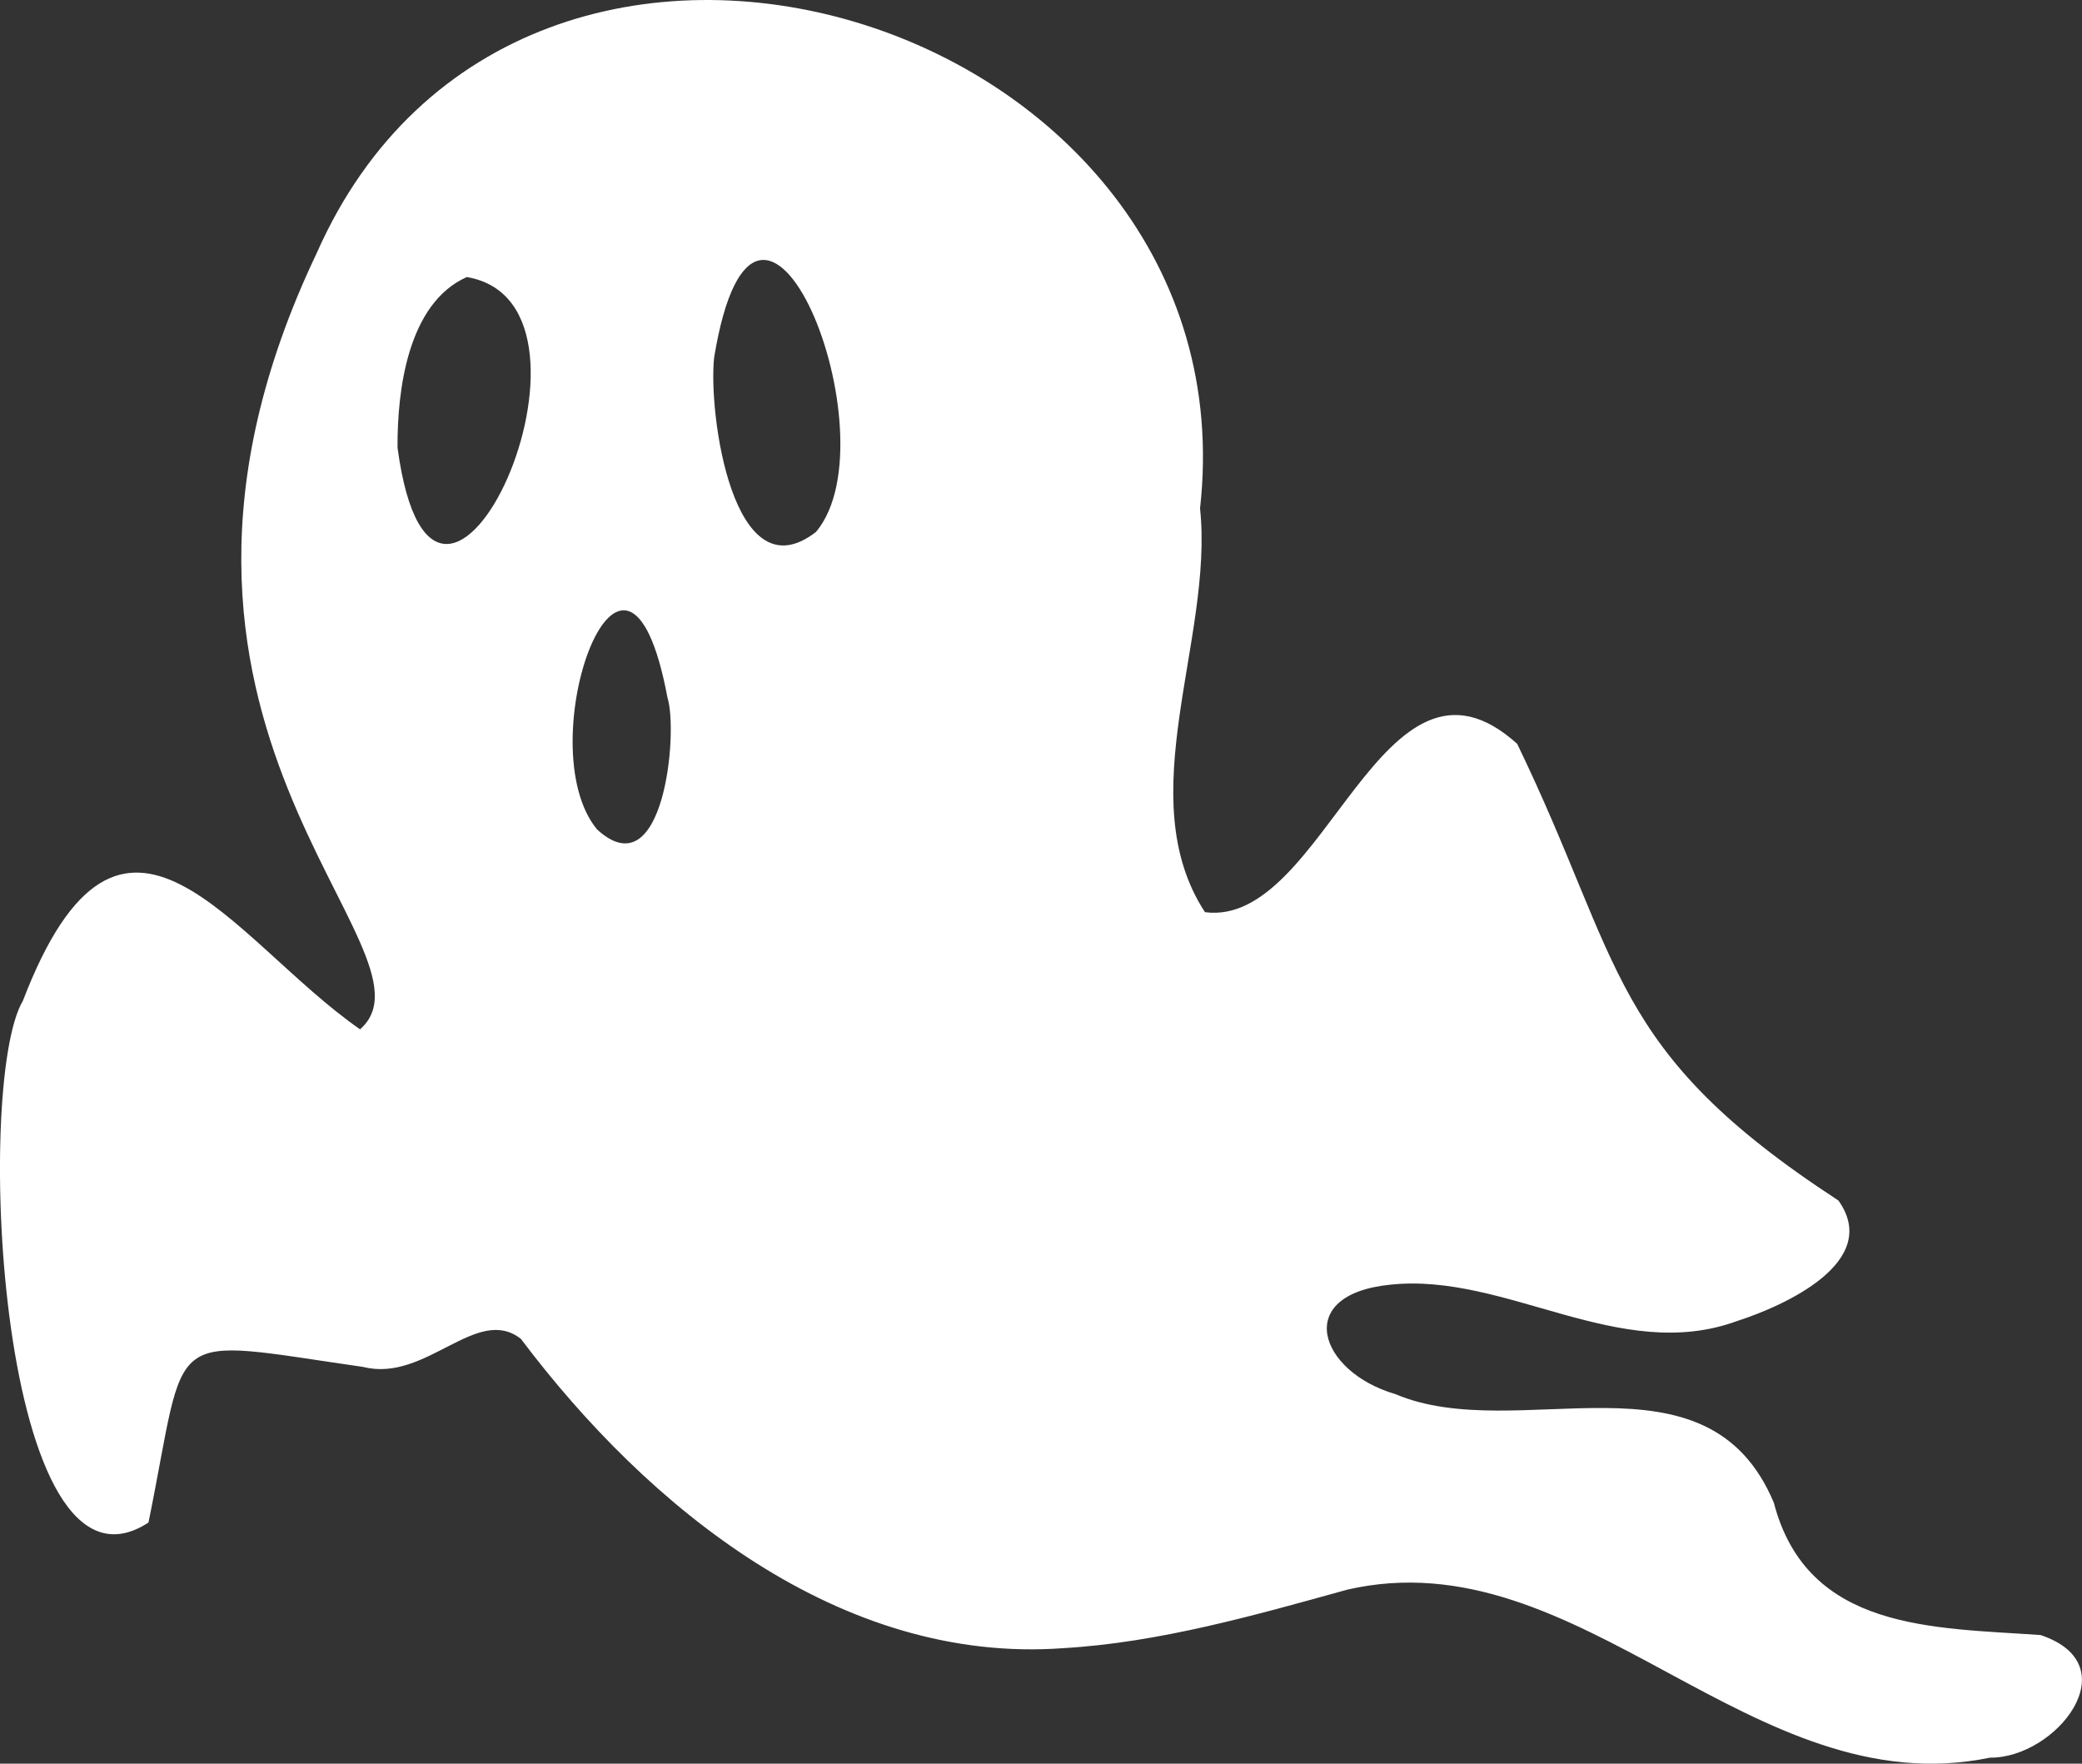 <svg id="Layer_1" data-name="Layer 1" xmlns="http://www.w3.org/2000/svg" viewBox="0 0 1510.15 1279.17"><rect x="0" y="0" width="1510.15" height="1279.17" fill="#333333" stroke="none"/><defs><style>.cls-1{fill:#fff;}</style></defs><path class="cls-1" d="M916.29,1455.79c-161.78,12-301.35-101.8-393.52-224.28-31.92-25.19-68.93,31.79-114.23,20.36-147.66-21.25-126.9-29.94-155.92,112.82-108.27,70.48-127-318.13-91.09-378.43,72-187.53,151.35-44,244.56,20.7,65.07-57.18-194.42-220.57-31.49-562.87,149-337.49,680.54-171,640.76,185.08,10,94.65-51,209.26,3.56,292.83,87.13,11.48,128.28-210.64,226.47-122.09,77.72,160.64,65.55,222,233,331.22,31.68,44.51-39.27,76.4-73.54,87.43-85.22,31.19-167.52-35.33-251.44-26.39-71.33,7.06-51.7,63.2,3.44,79.31,89.29,37.94,226.12-37.19,274.72,78.89,24.31,93.14,116,90.47,193.47,95.92,65,21.76,11,89.36-36.68,88.93-173.29,35.71-296.93-160.81-466.31-121.83C1054.81,1432.05,985.29,1451.79,916.29,1455.79ZM629.08,766.5C598.49,602.74,527.24,800.59,578,862,626.49,906.52,637,791.29,629.08,766.5ZM433.27,585.15c27.59,204.68,168-103.84,50.23-123.79C440.58,480.5,433,543.76,433.27,585.15ZM662.93,519.6c-4.46,40,13.55,173.48,73.91,126.58C794.65,577.12,694.44,328.89,662.93,519.6Z" transform="translate(-144.92 -260.42)"/></svg>